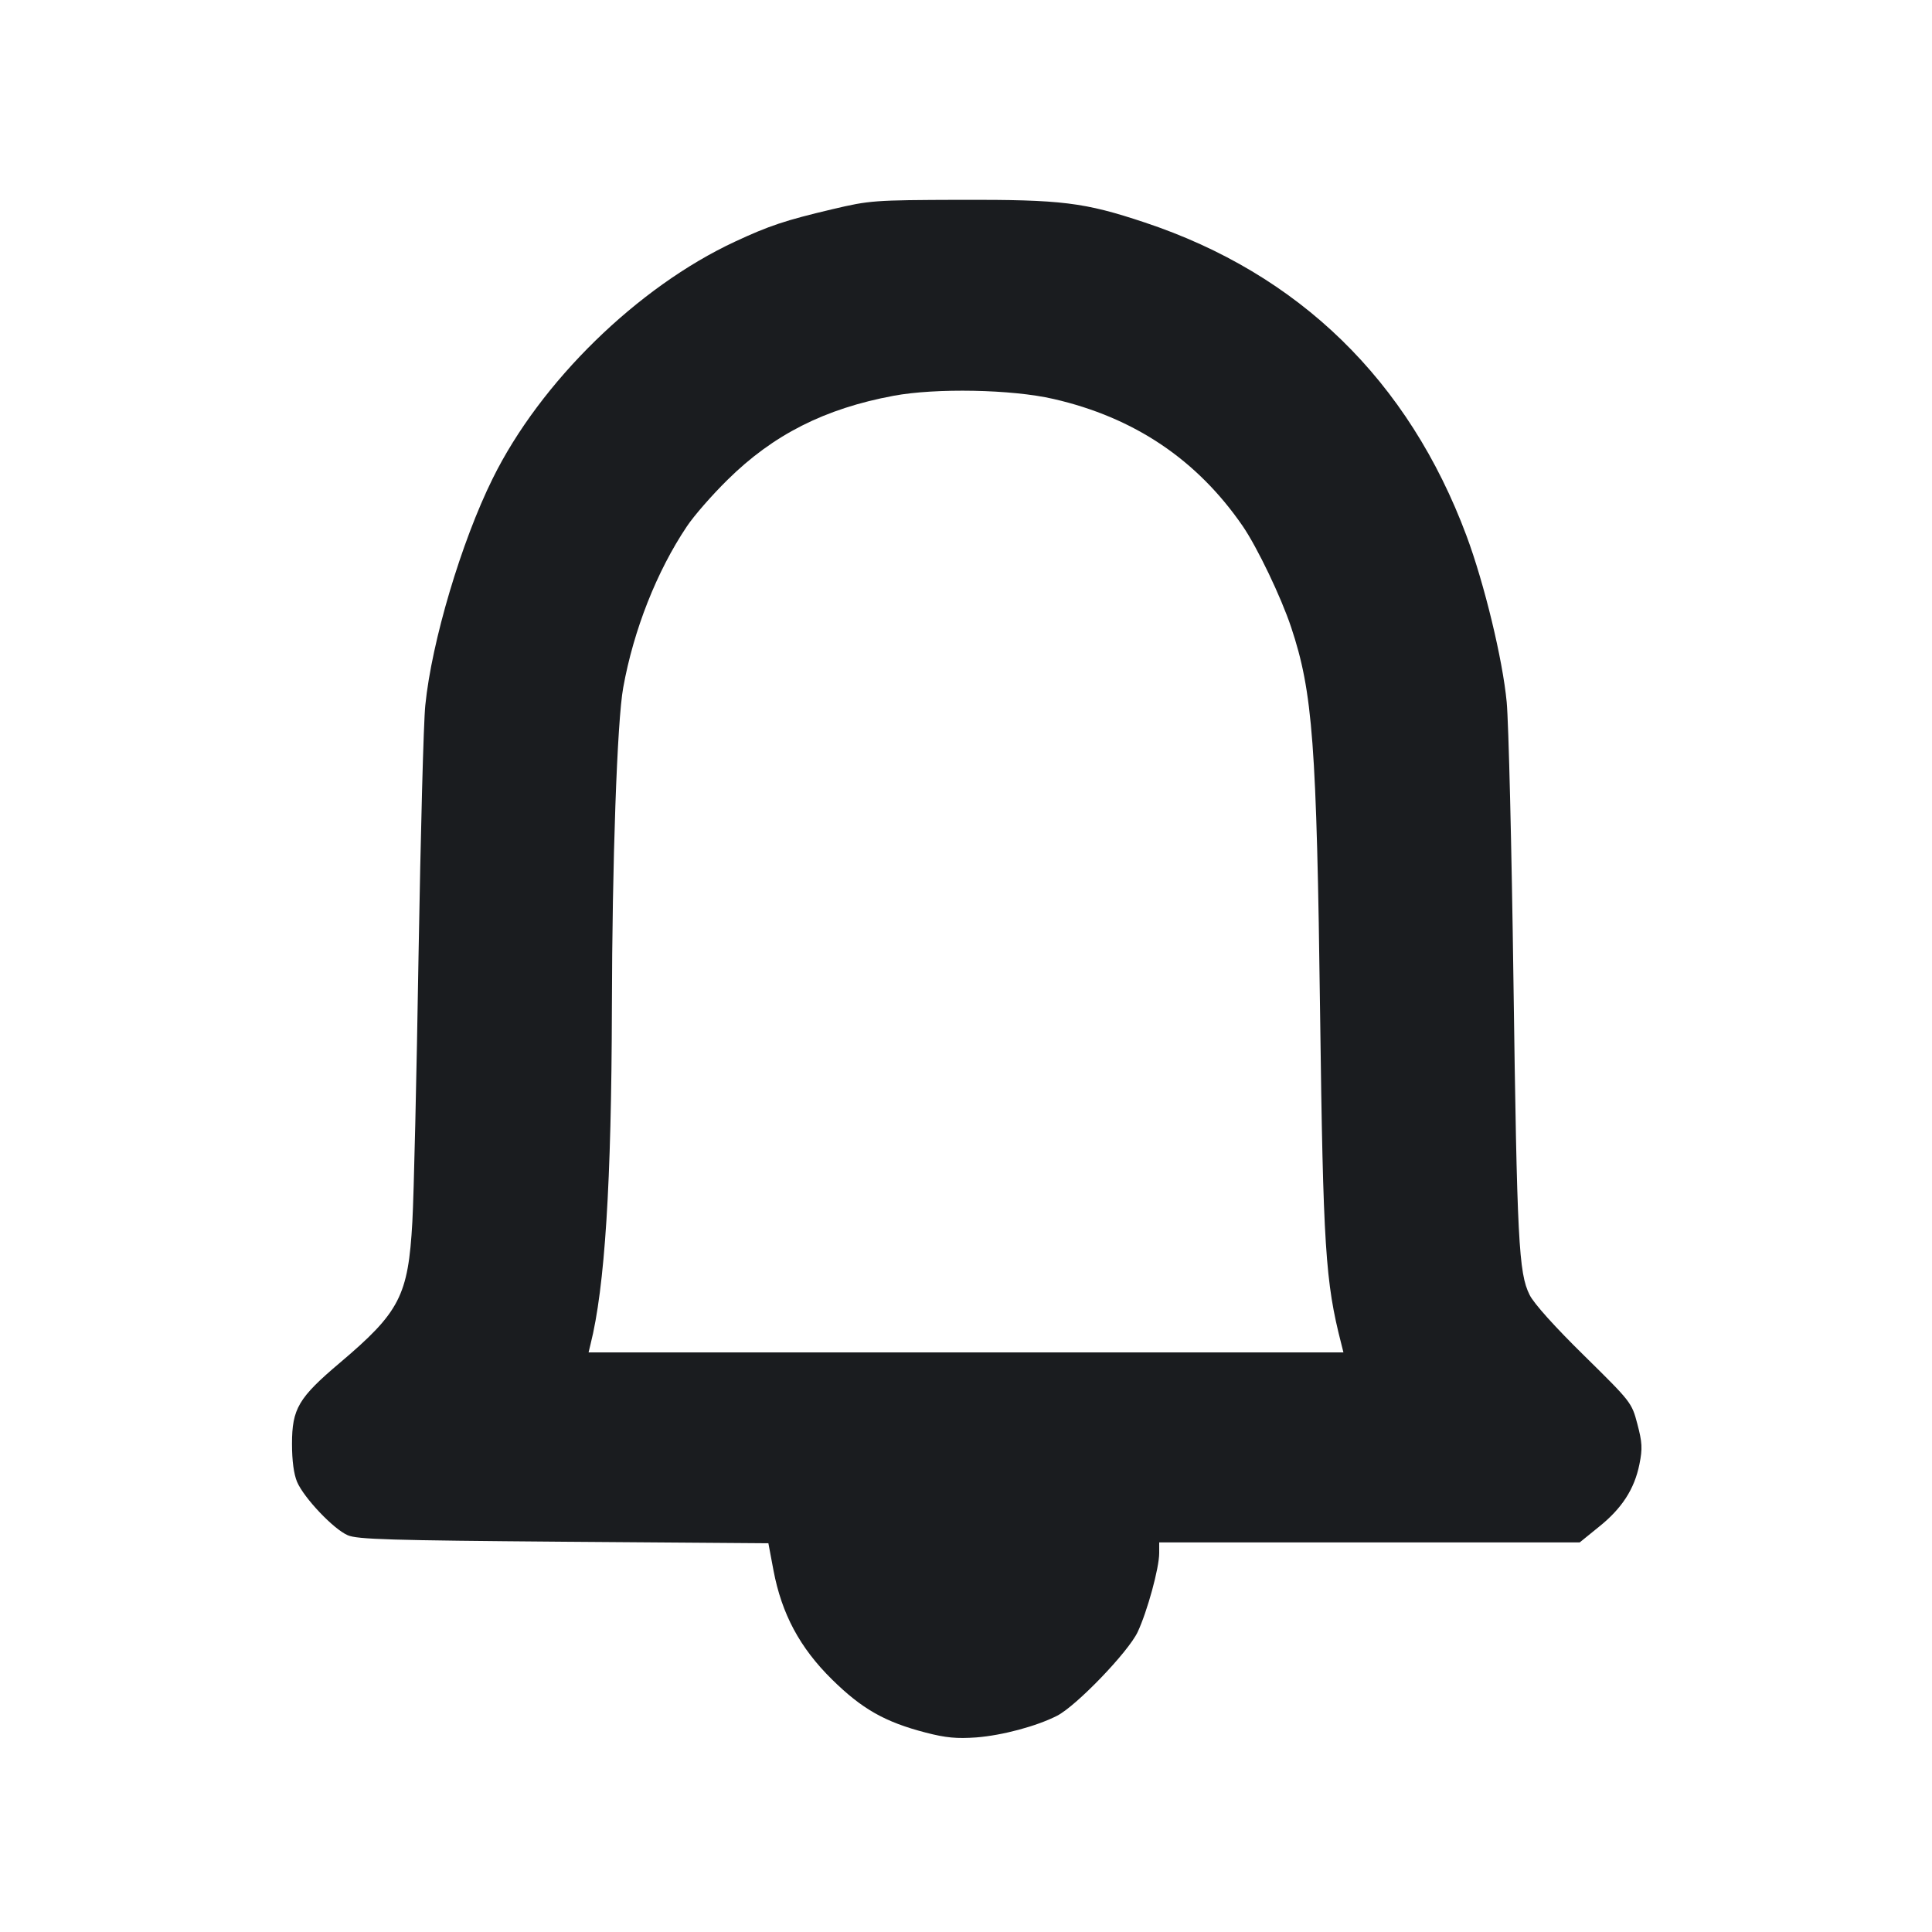 <svg width="14" height="14" viewBox="0 0 14 14" fill="none" xmlns="http://www.w3.org/2000/svg"><path d="M6.032 1.516 C 5.689 1.597,5.573 1.636,5.326 1.751 C 4.621 2.079,3.916 2.767,3.570 3.468 C 3.344 3.924,3.128 4.649,3.082 5.110 C 3.069 5.232,3.048 6.046,3.033 6.918 C 3.019 7.791,2.999 8.662,2.988 8.855 C 2.958 9.390,2.897 9.508,2.462 9.876 C 2.163 10.129,2.116 10.208,2.116 10.463 C 2.116 10.586,2.129 10.682,2.153 10.739 C 2.203 10.855,2.417 11.081,2.520 11.125 C 2.589 11.155,2.828 11.162,4.085 11.172 L 5.568 11.183 5.605 11.380 C 5.665 11.696,5.796 11.940,6.028 12.169 C 6.245 12.383,6.411 12.478,6.708 12.555 C 6.854 12.593,6.934 12.600,7.075 12.590 C 7.264 12.575,7.511 12.509,7.660 12.433 C 7.799 12.362,8.175 11.972,8.244 11.826 C 8.314 11.676,8.400 11.363,8.400 11.254 L 8.400 11.177 9.924 11.177 L 11.447 11.177 11.585 11.065 C 11.753 10.931,11.844 10.790,11.880 10.610 C 11.903 10.496,11.900 10.452,11.865 10.319 C 11.824 10.163,11.820 10.159,11.479 9.823 C 11.269 9.617,11.114 9.445,11.084 9.383 C 11.005 9.225,10.993 8.994,10.967 7.105 C 10.954 6.143,10.932 5.234,10.918 5.087 C 10.889 4.779,10.756 4.229,10.627 3.883 C 10.207 2.757,9.413 1.984,8.295 1.612 C 7.856 1.466,7.697 1.446,6.956 1.448 C 6.333 1.450,6.303 1.452,6.032 1.516 M7.634 2.891 C 8.219 3.025,8.674 3.331,9.005 3.812 C 9.111 3.967,9.283 4.326,9.356 4.545 C 9.513 5.016,9.541 5.388,9.566 7.350 C 9.588 9.036,9.604 9.288,9.719 9.736 L 9.735 9.800 7.000 9.800 L 4.265 9.800 4.279 9.742 C 4.383 9.329,4.431 8.572,4.434 7.303 C 4.436 6.252,4.472 5.222,4.516 4.983 C 4.591 4.566,4.759 4.140,4.977 3.815 C 5.028 3.738,5.161 3.586,5.272 3.477 C 5.603 3.150,5.976 2.961,6.475 2.868 C 6.780 2.811,7.332 2.821,7.634 2.891 " fill="#1A1C1F" stroke="none" fill-rule="evenodd"></path></svg>